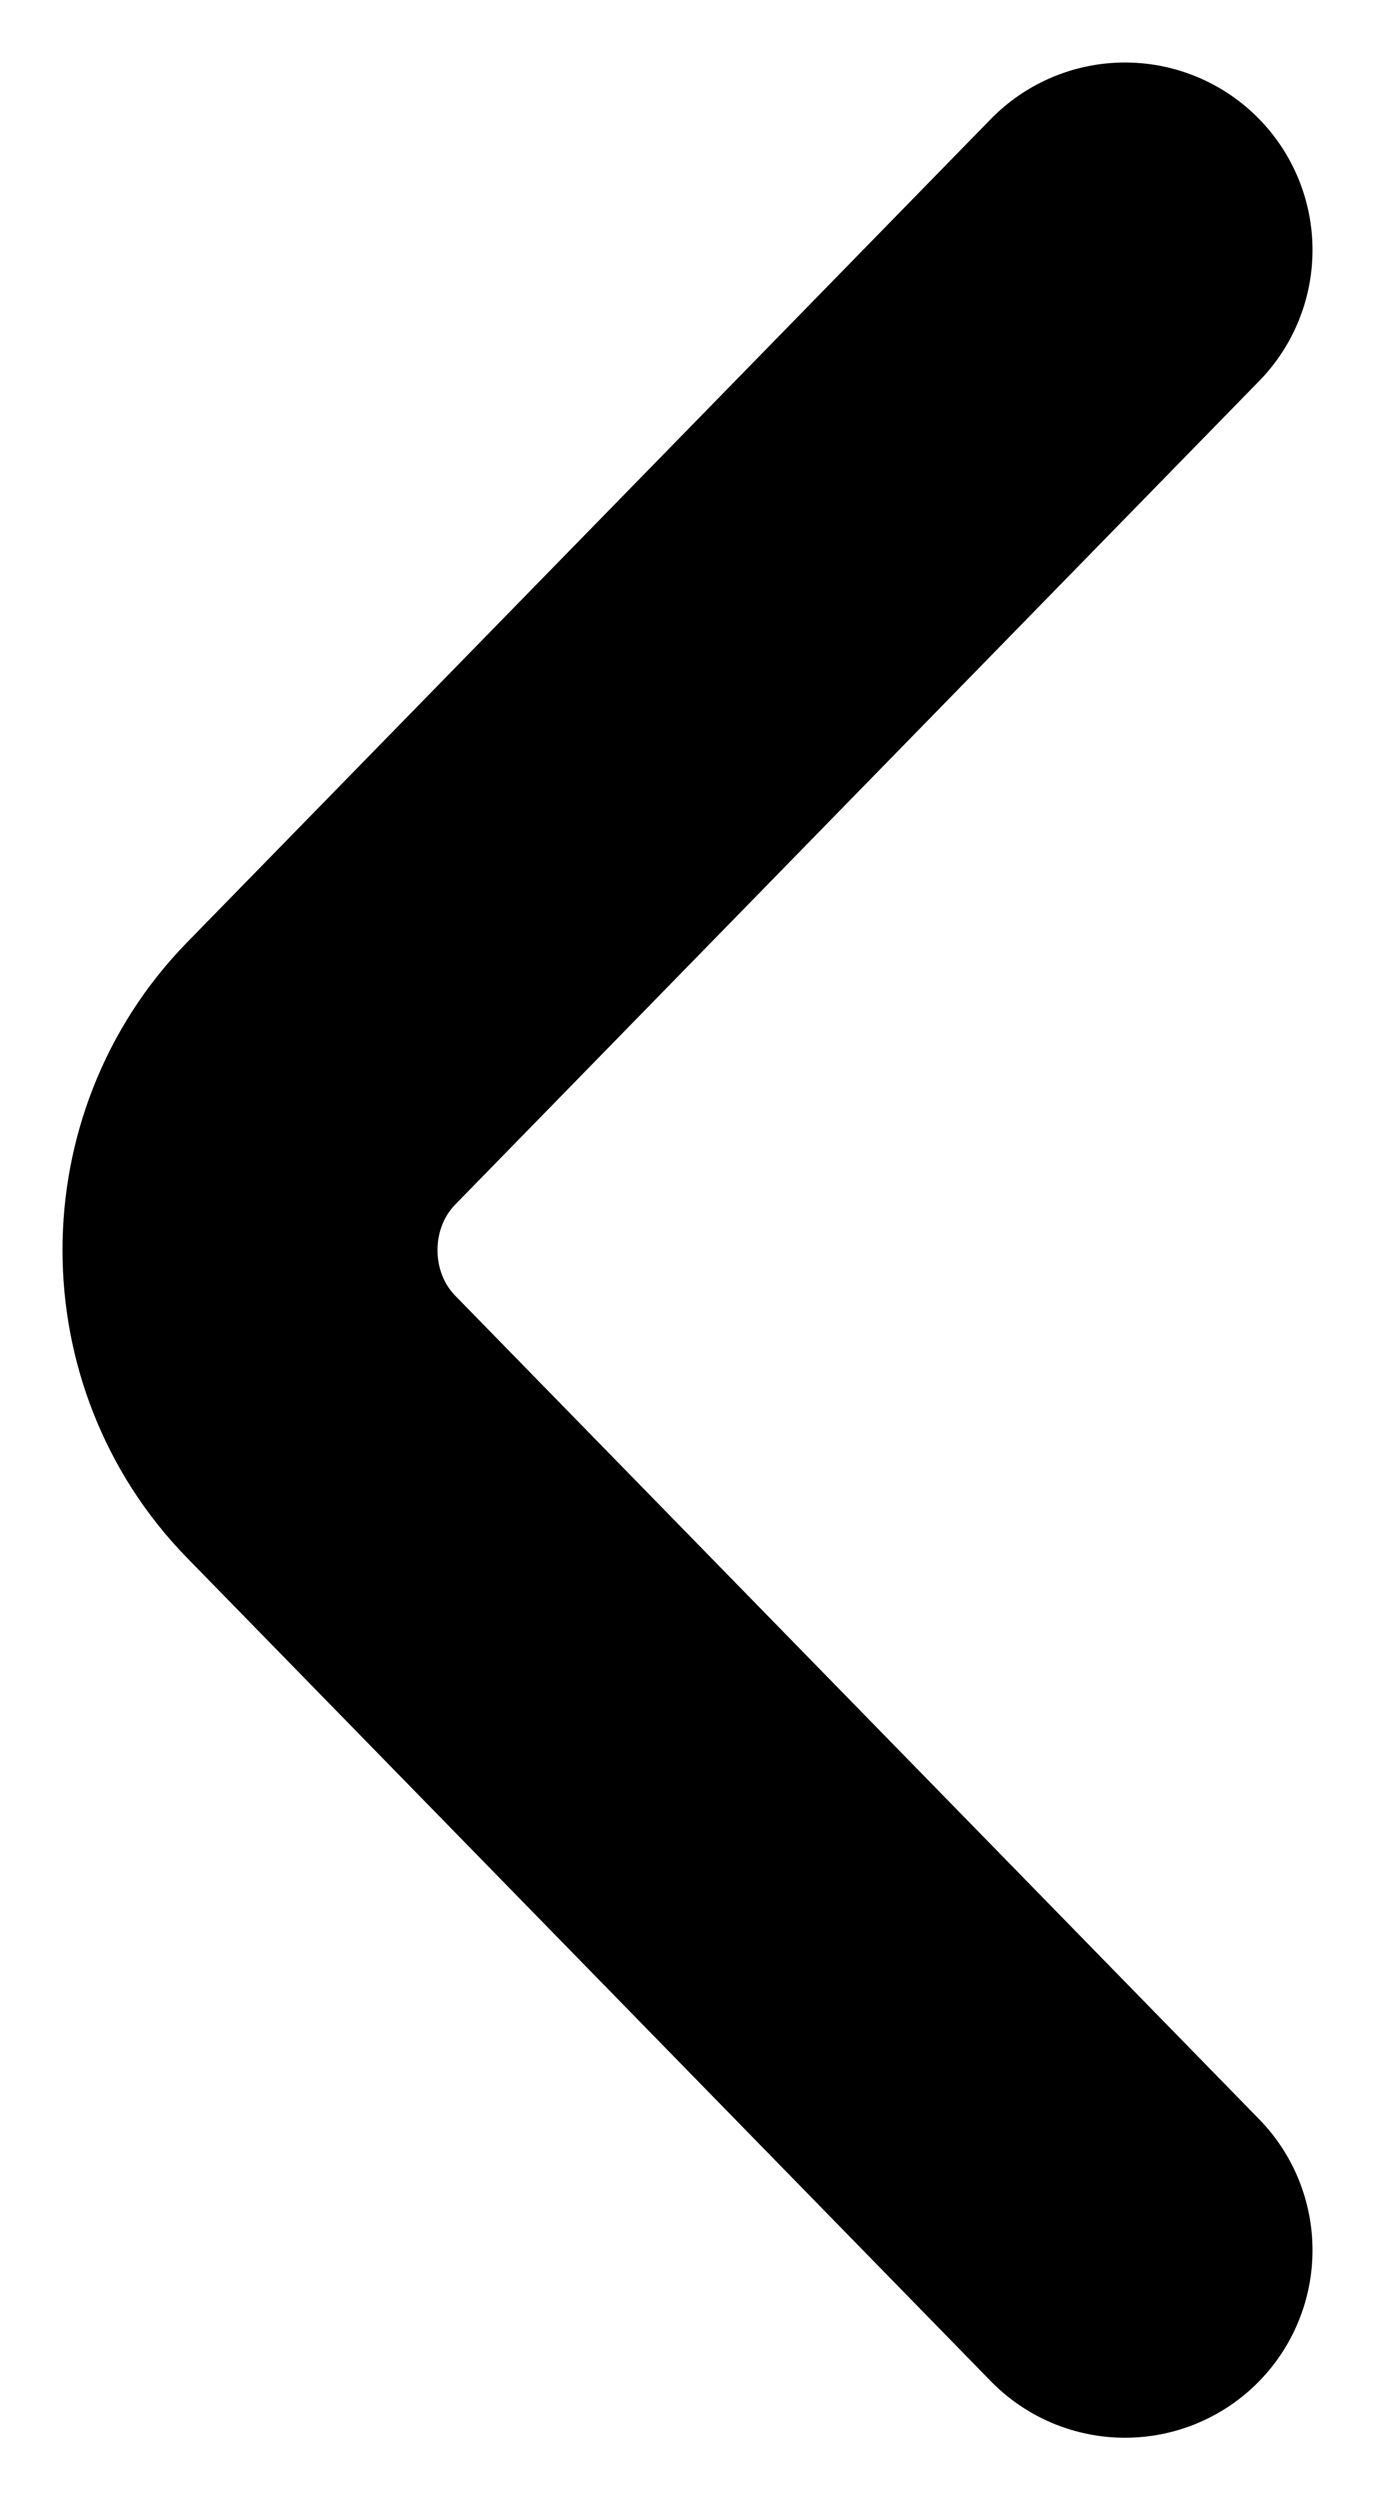 <svg width="11" height="20" viewBox="0 0 11 20" fill="none" xmlns="http://www.w3.org/2000/svg">
<path d="M9 18L2.57 11.414C1.81 10.636 1.81 9.364 2.57 8.586L9 2" stroke="black" stroke-width="3" stroke-miterlimit="10" stroke-linecap="round" stroke-linejoin="round"/>
</svg>
